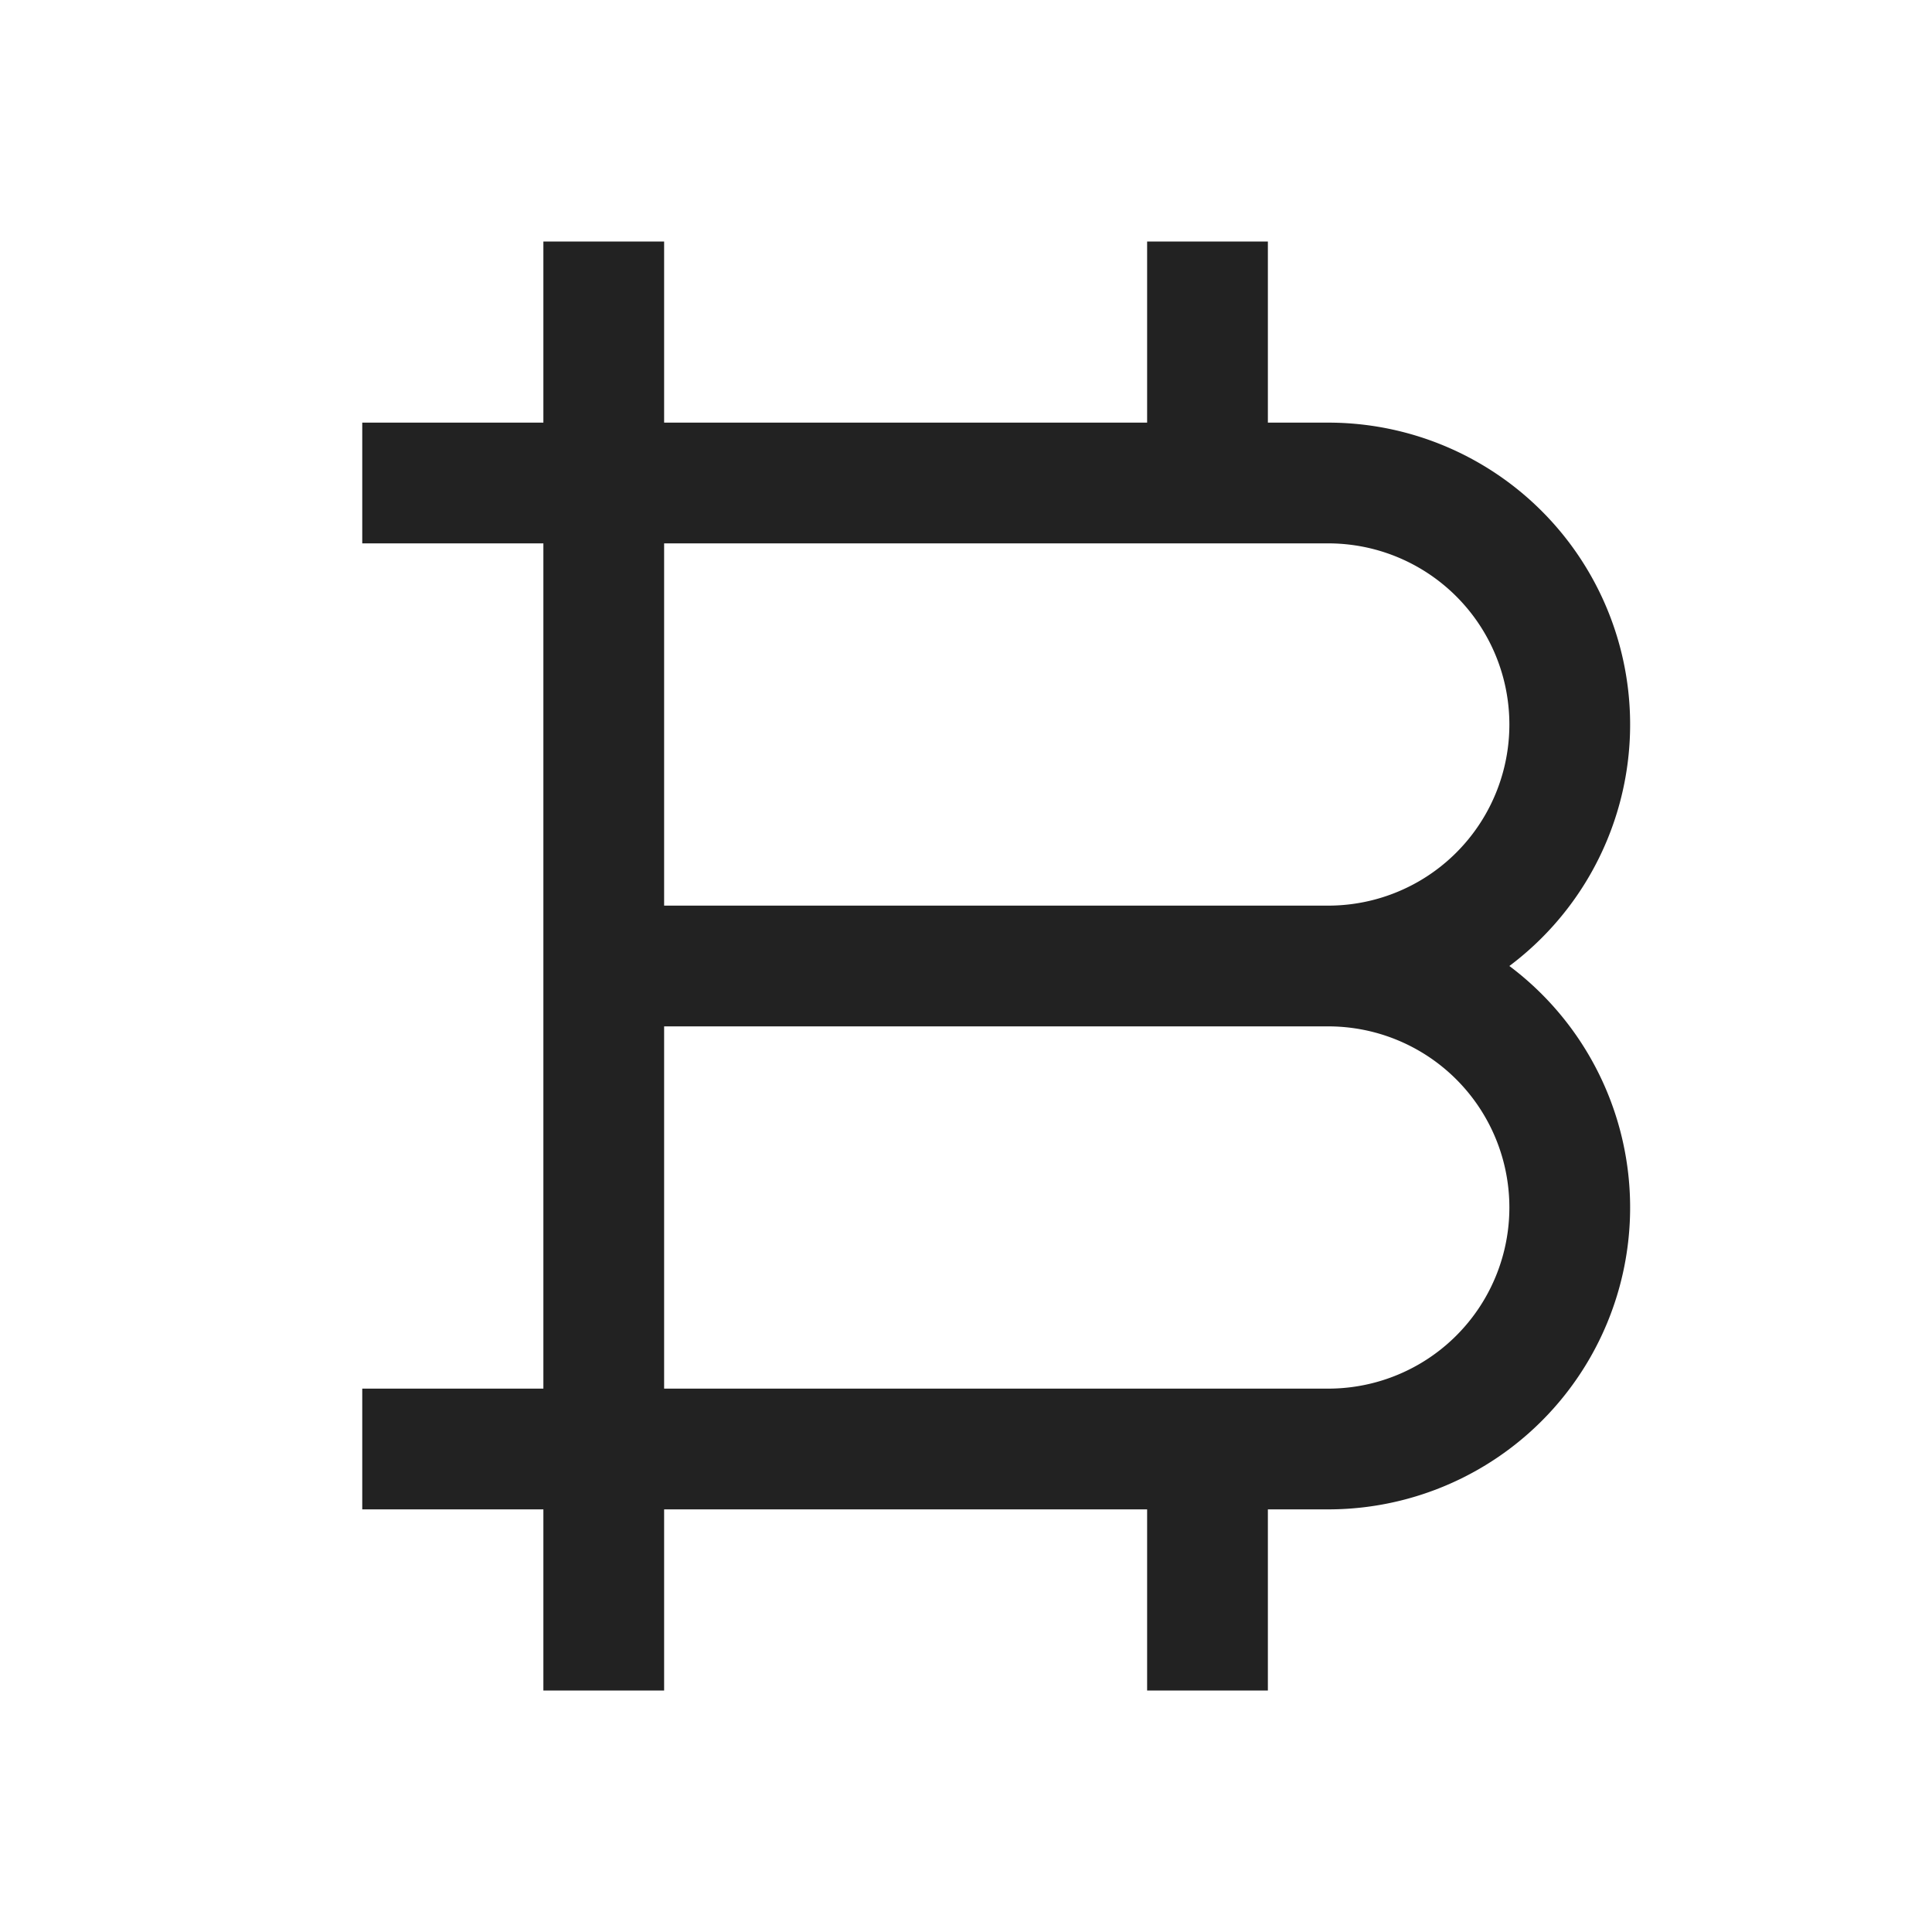 <svg xmlns="http://www.w3.org/2000/svg" viewBox="0 0 64 64" fill="none" stroke-width="4px" stroke="#222"><path d="M12 16h32a8 8 0 0 1 8 8h0a8 8 0 0 1-8 8H28M20 32h24a8 8 0 0 1 8 8h0a8 8 0 0 1-8 8H12M20 8v48M40 8v8M40 48v8"/></svg>